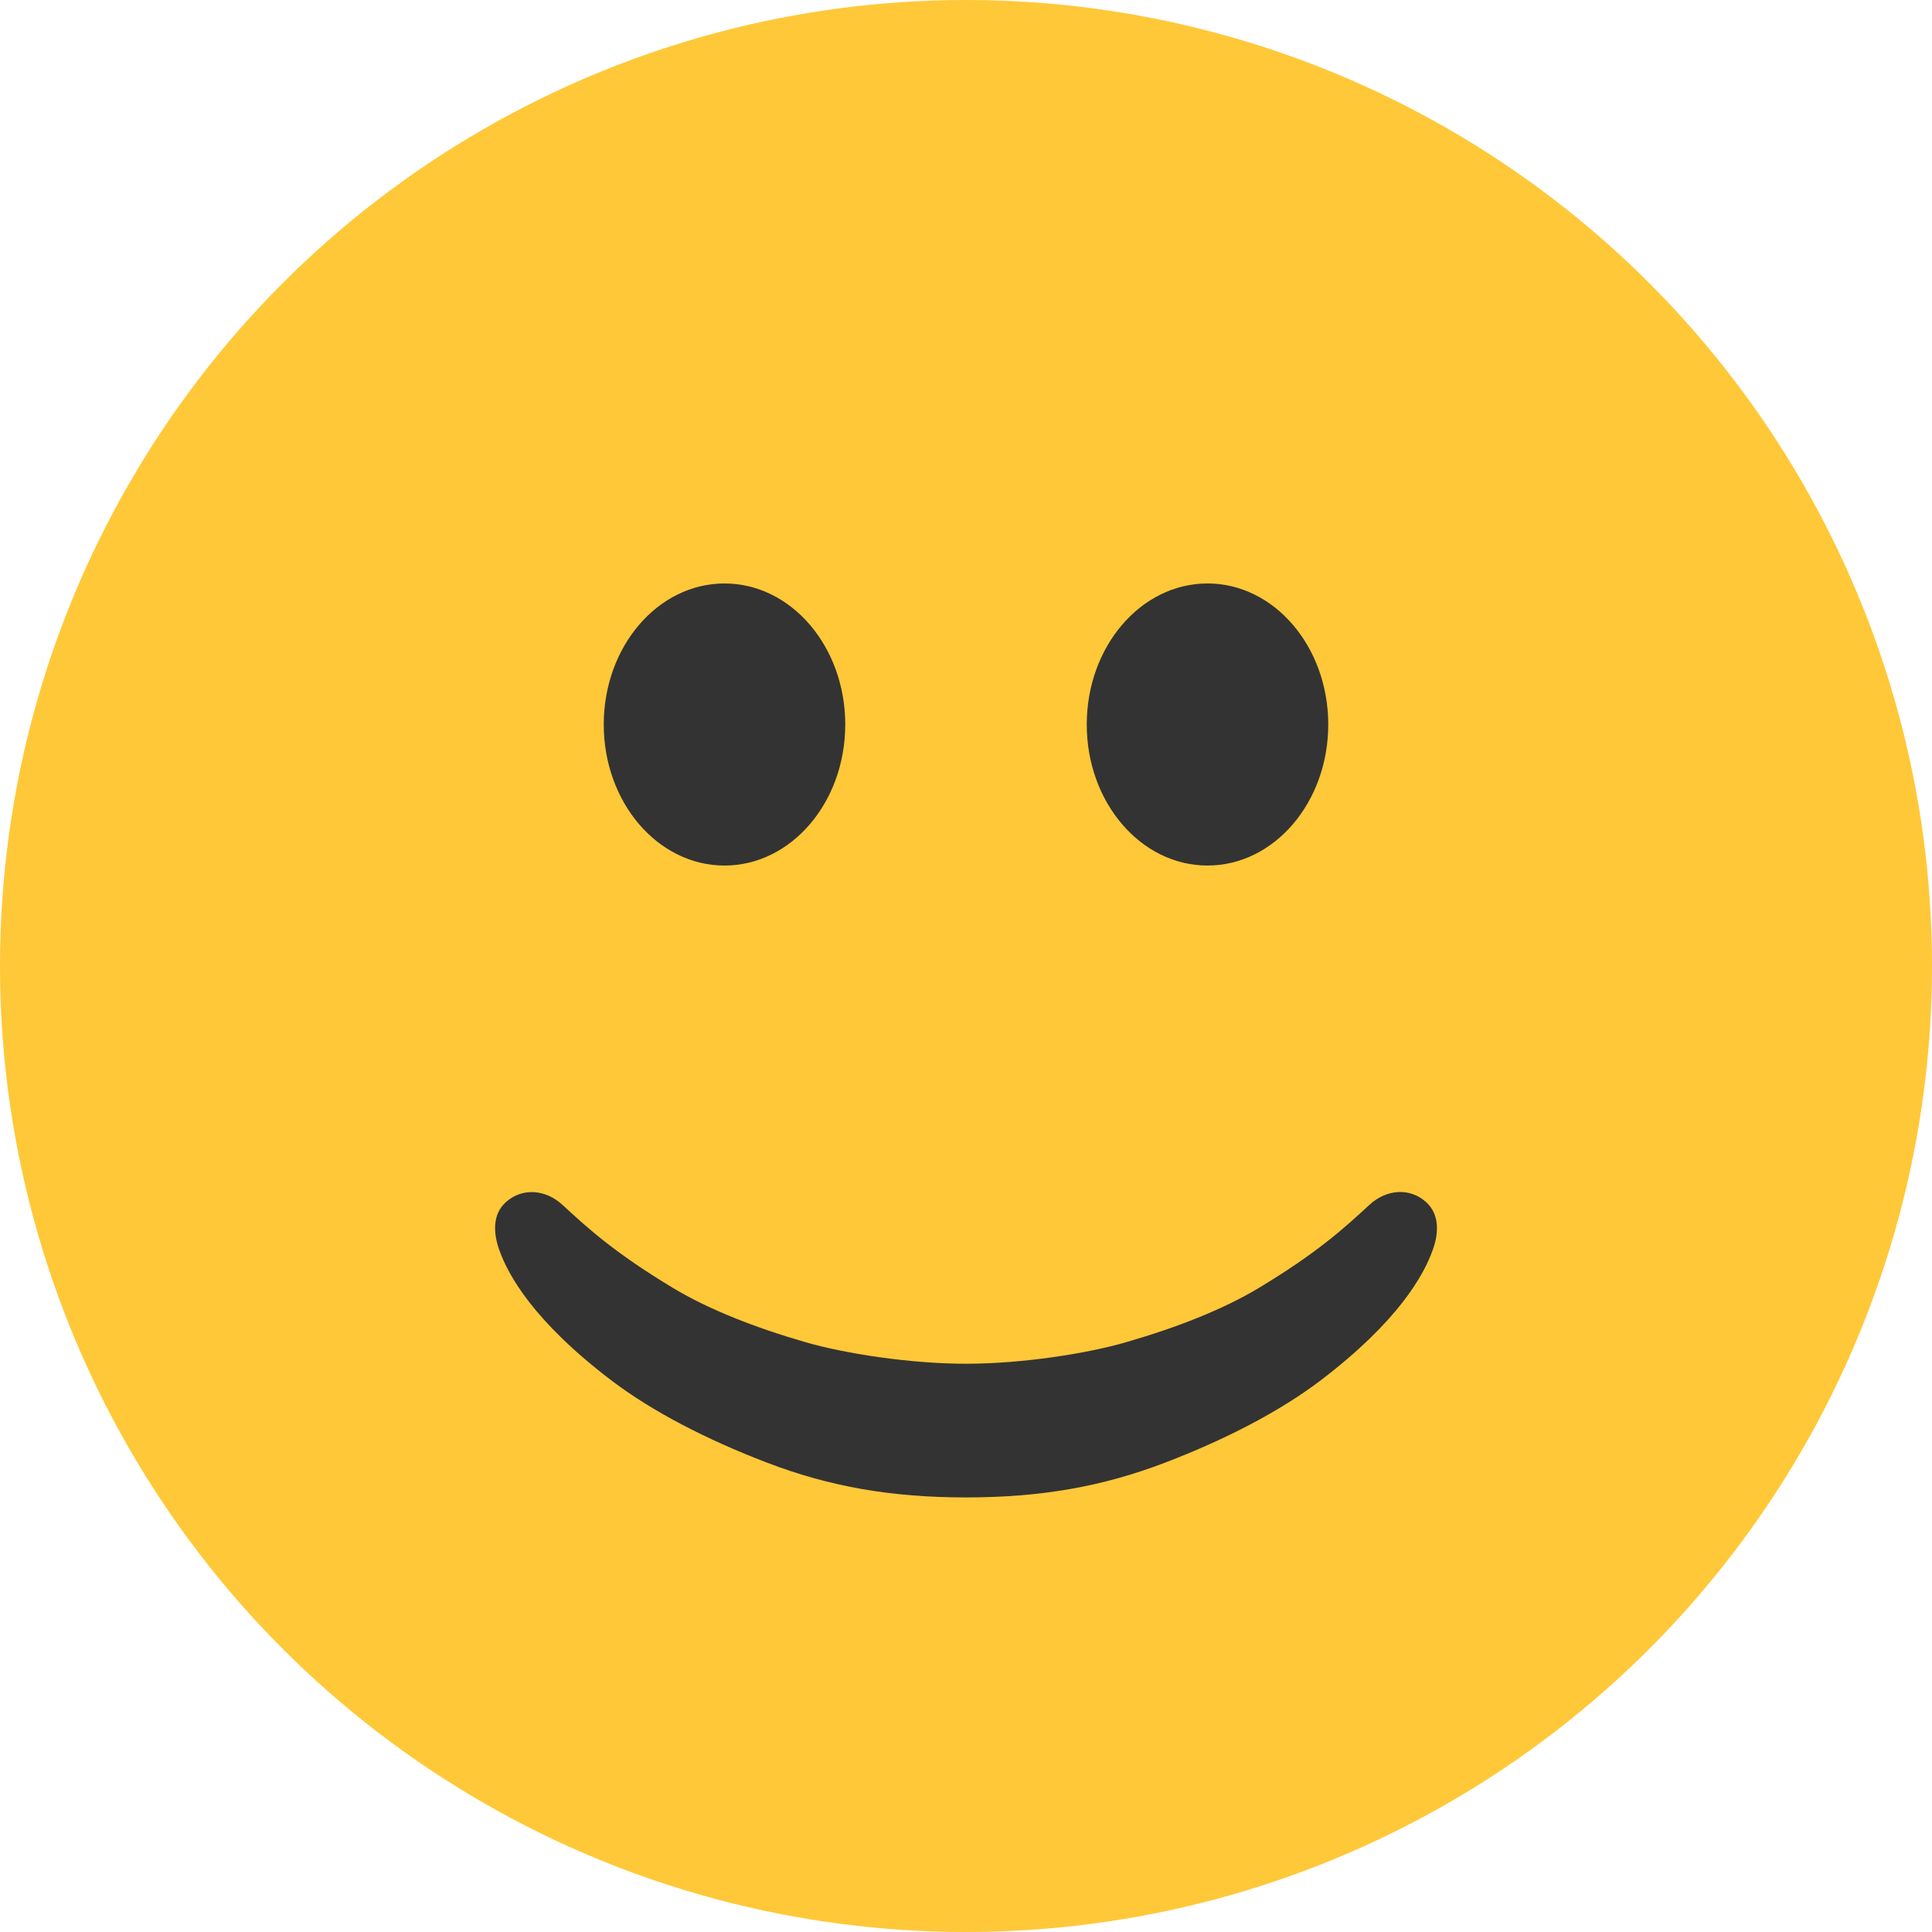 <?xml version="1.0" encoding="utf-8"?>
<!-- Generator: Adobe Illustrator 19.2.1, SVG Export Plug-In . SVG Version: 6.00 Build 0)  -->
<svg version="1.1" id="happy" xmlns="http://www.w3.org/2000/svg" xmlns:xlink="http://www.w3.org/1999/xlink" x="0px" y="0px"
	 viewBox="0 0 16 16" style="enable-background:new 0 0 16 16;" xml:space="preserve">
<style type="text/css">
	.st0{fill:#333333;}
	.st1{fill:#FFC838;}
</style>
<title>Compent-Uintra_icons_happy</title>
<path class="st0" d="M8,12.4"/>
<circle class="st1" cx="8" cy="8" r="8"/>
<g>
	<ellipse class="st0" cx="6" cy="6" rx="1" ry="1.168"/>
	<ellipse class="st0" cx="10" cy="6" rx="1" ry="1.168"/>
</g>
<path class="st0" d="M8.004,12.401"/>
<path class="st0" d="M8,11.294c-0.464,0-1.008-0.085-1.331-0.179c-0.414-0.12-0.797-0.269-1.096-0.449
	c-0.483-0.291-0.706-0.495-0.914-0.687C4.52,9.85,4.325,9.833,4.189,9.956c-0.111,0.101-0.103,0.253-0.057,0.388
	c0.076,0.219,0.291,0.601,0.93,1.087c0.338,0.257,0.786,0.489,1.287,0.681C6.871,12.312,7.38,12.401,8,12.401
	s1.129-0.089,1.651-0.289c0.502-0.192,0.95-0.425,1.287-0.681c0.638-0.486,0.854-0.868,0.93-1.087
	c0.047-0.134,0.054-0.287-0.057-0.388c-0.136-0.124-0.331-0.107-0.47,0.022c-0.208,0.192-0.431,0.396-0.914,0.687
	c-0.299,0.18-0.682,0.329-1.096,0.449C9.008,11.209,8.464,11.294,8,11.294z"/>
<path class="st0" d="M7.996,11.294"/>
</svg>
